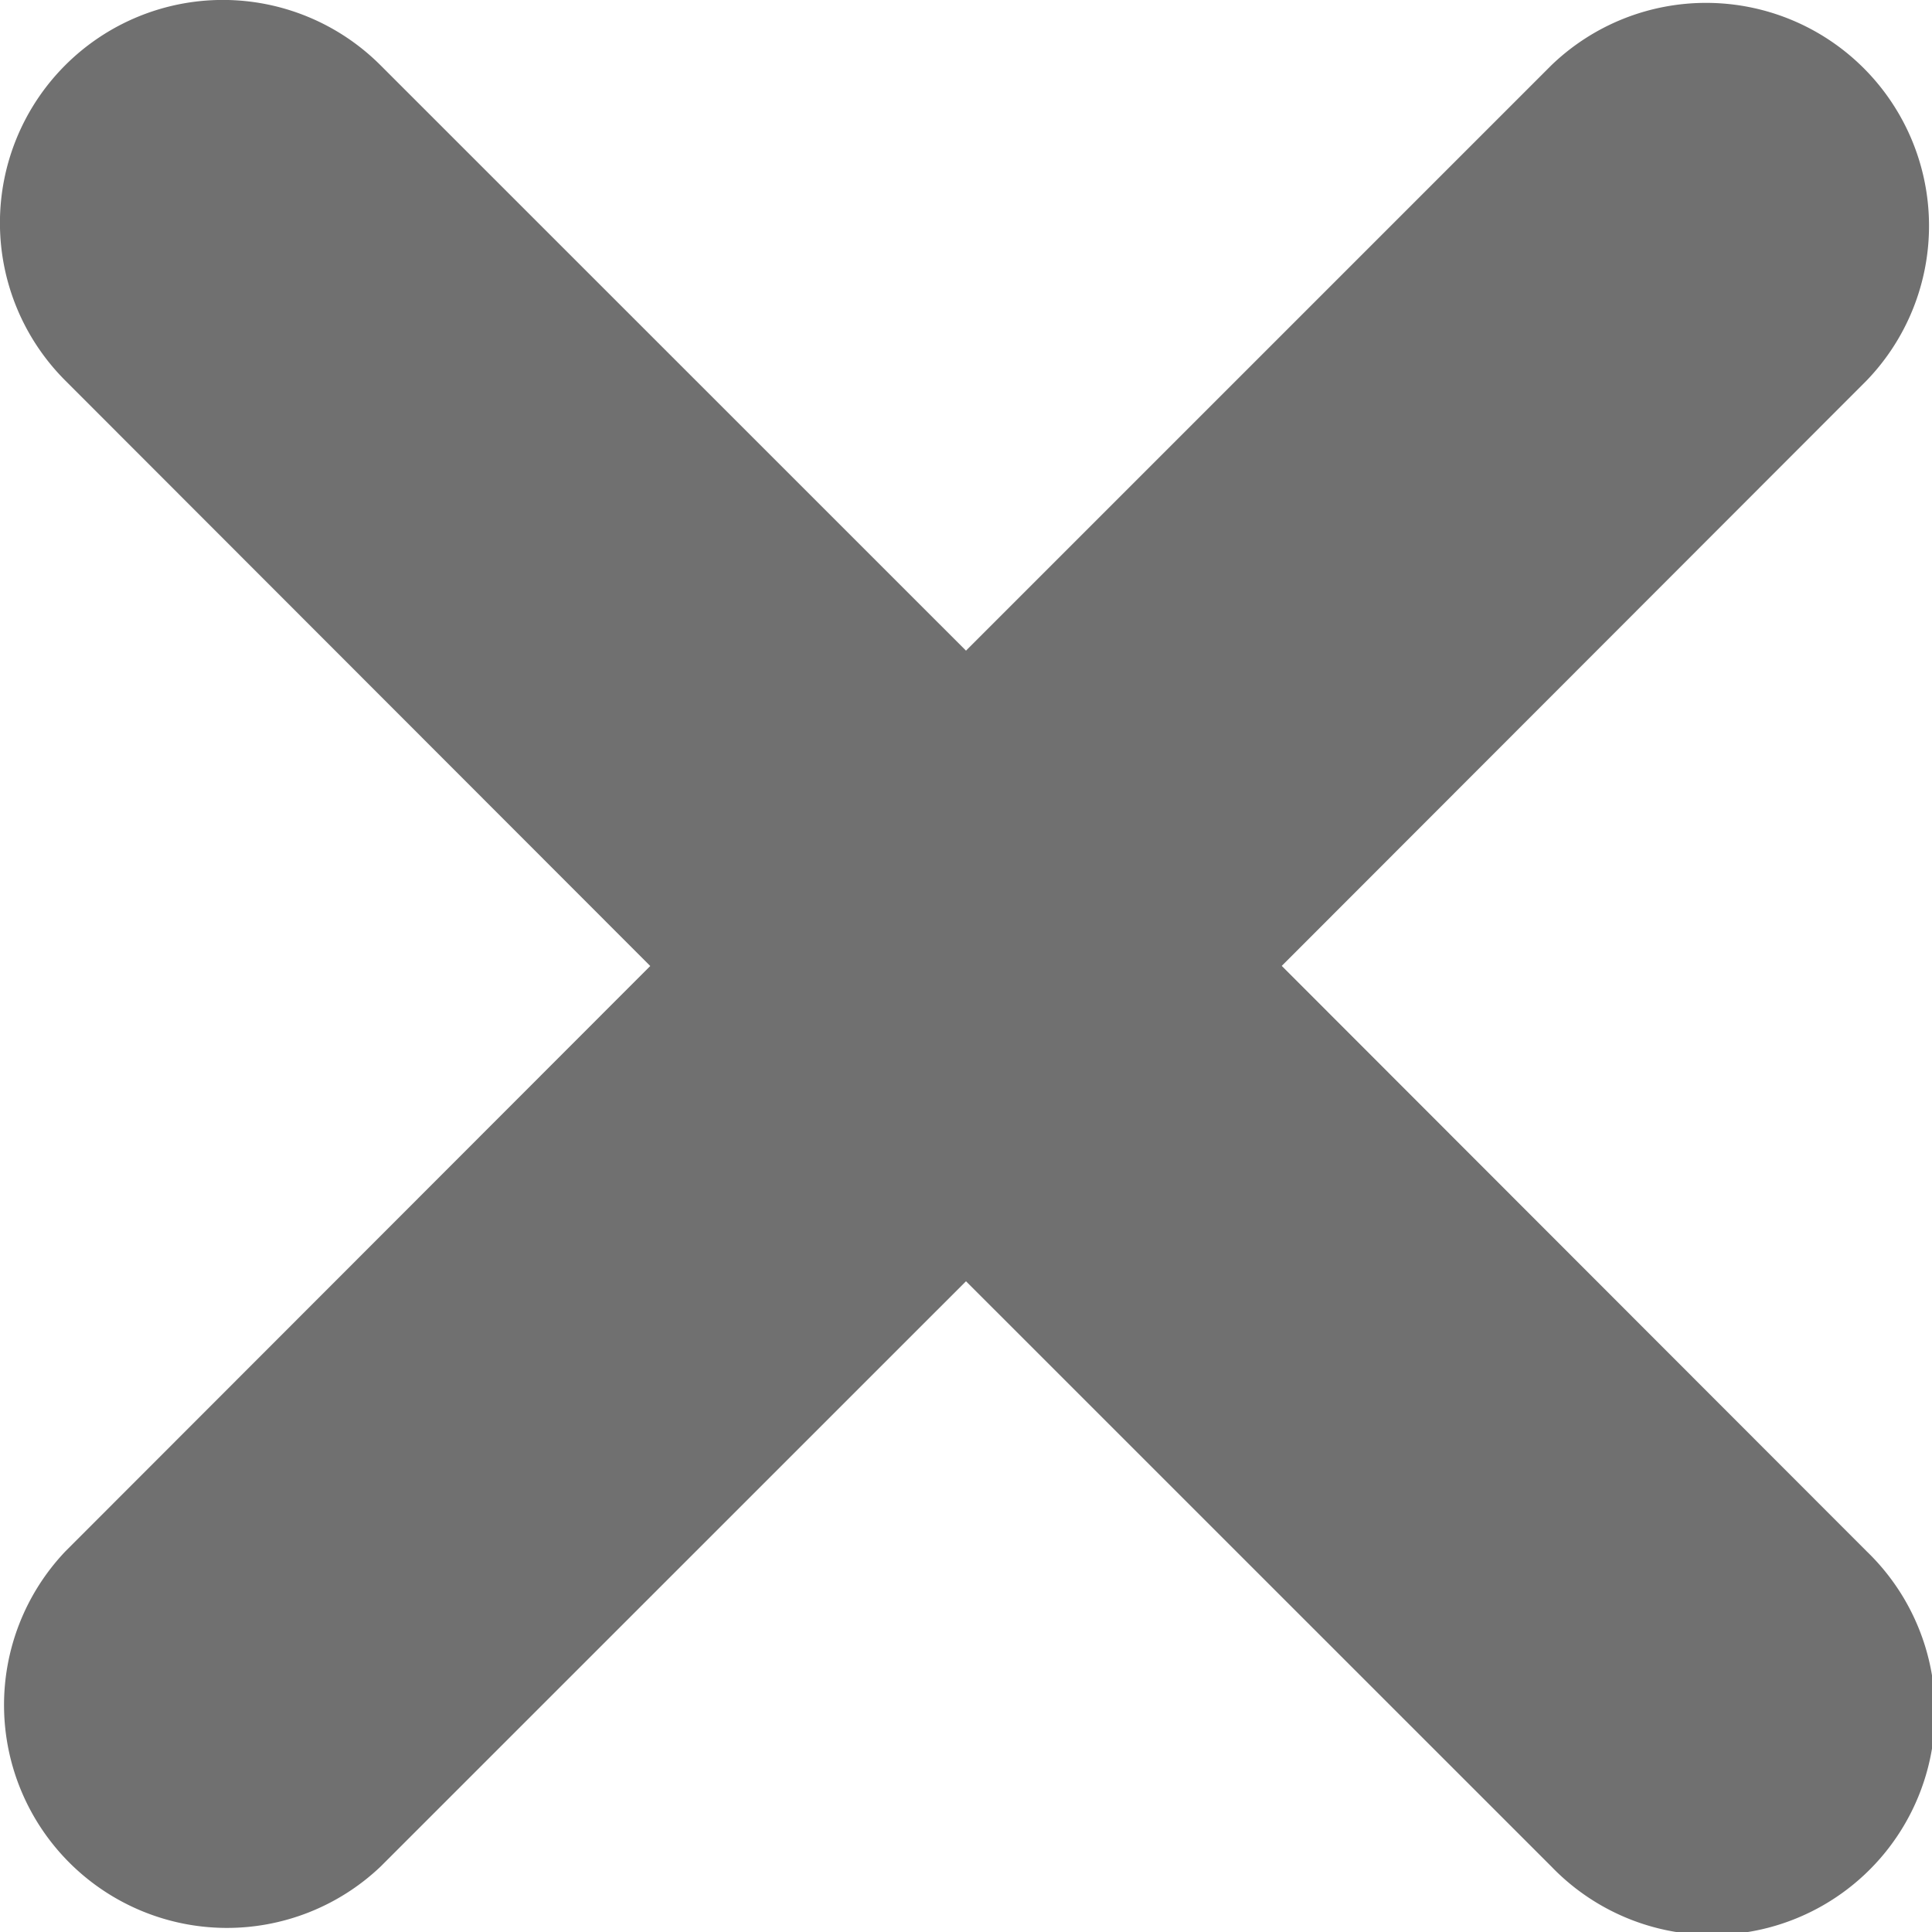 <svg xmlns="http://www.w3.org/2000/svg" width="19.488" height="19.488" viewBox="0 0 19.488 19.488"><defs><style>.a{fill:#707070;}</style></defs><g transform="translate(0 -0.002)"><path class="a" d="M18.829,3.84l-5.9,5.905,5.9,5.905a2.249,2.249,0,1,1-3.179,3.181L9.744,12.926,3.838,18.831A2.249,2.249,0,0,1,.659,15.651l5.9-5.905L.658,3.84A2.248,2.248,0,0,1,3.838.66L9.744,6.565,15.649.66a2.249,2.249,0,0,1,3.18,3.18Z" transform="translate(0)"/></g></svg>